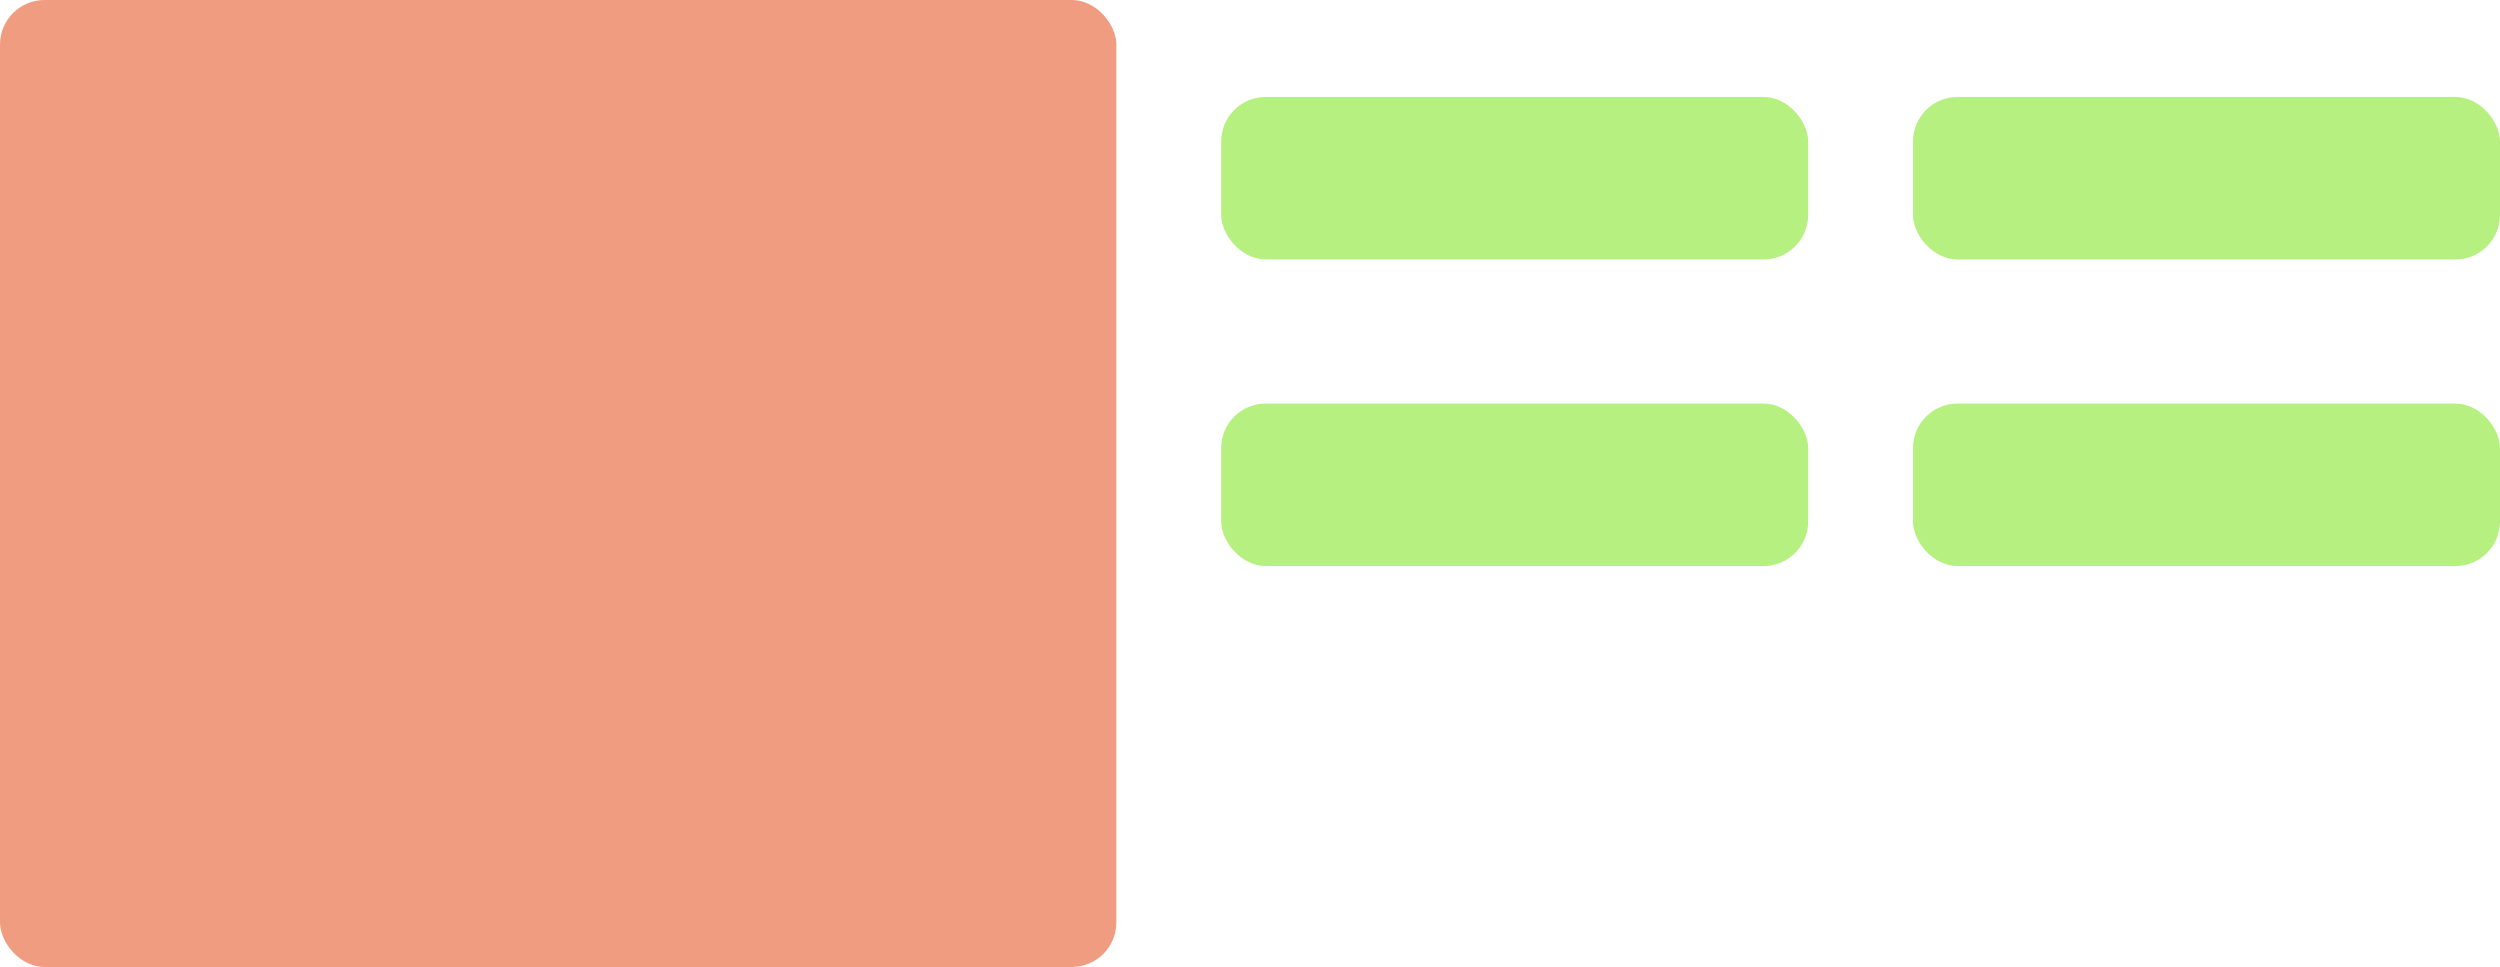 <svg width="954" height="369" viewBox="0 0 954 369" fill="none" xmlns="http://www.w3.org/2000/svg">
<rect width="426" height="369" rx="17" fill="#F09C80"/>
<rect x="466" y="37" width="224" height="62" rx="17" fill="#B6F080"/>
<rect x="730" y="37" width="224" height="62" rx="17" fill="#B6F080"/>
<rect x="466" y="154" width="224" height="62" rx="17" fill="#B6F080"/>
<rect x="730" y="154" width="224" height="62" rx="17" fill="#B6F080"/>
</svg>
